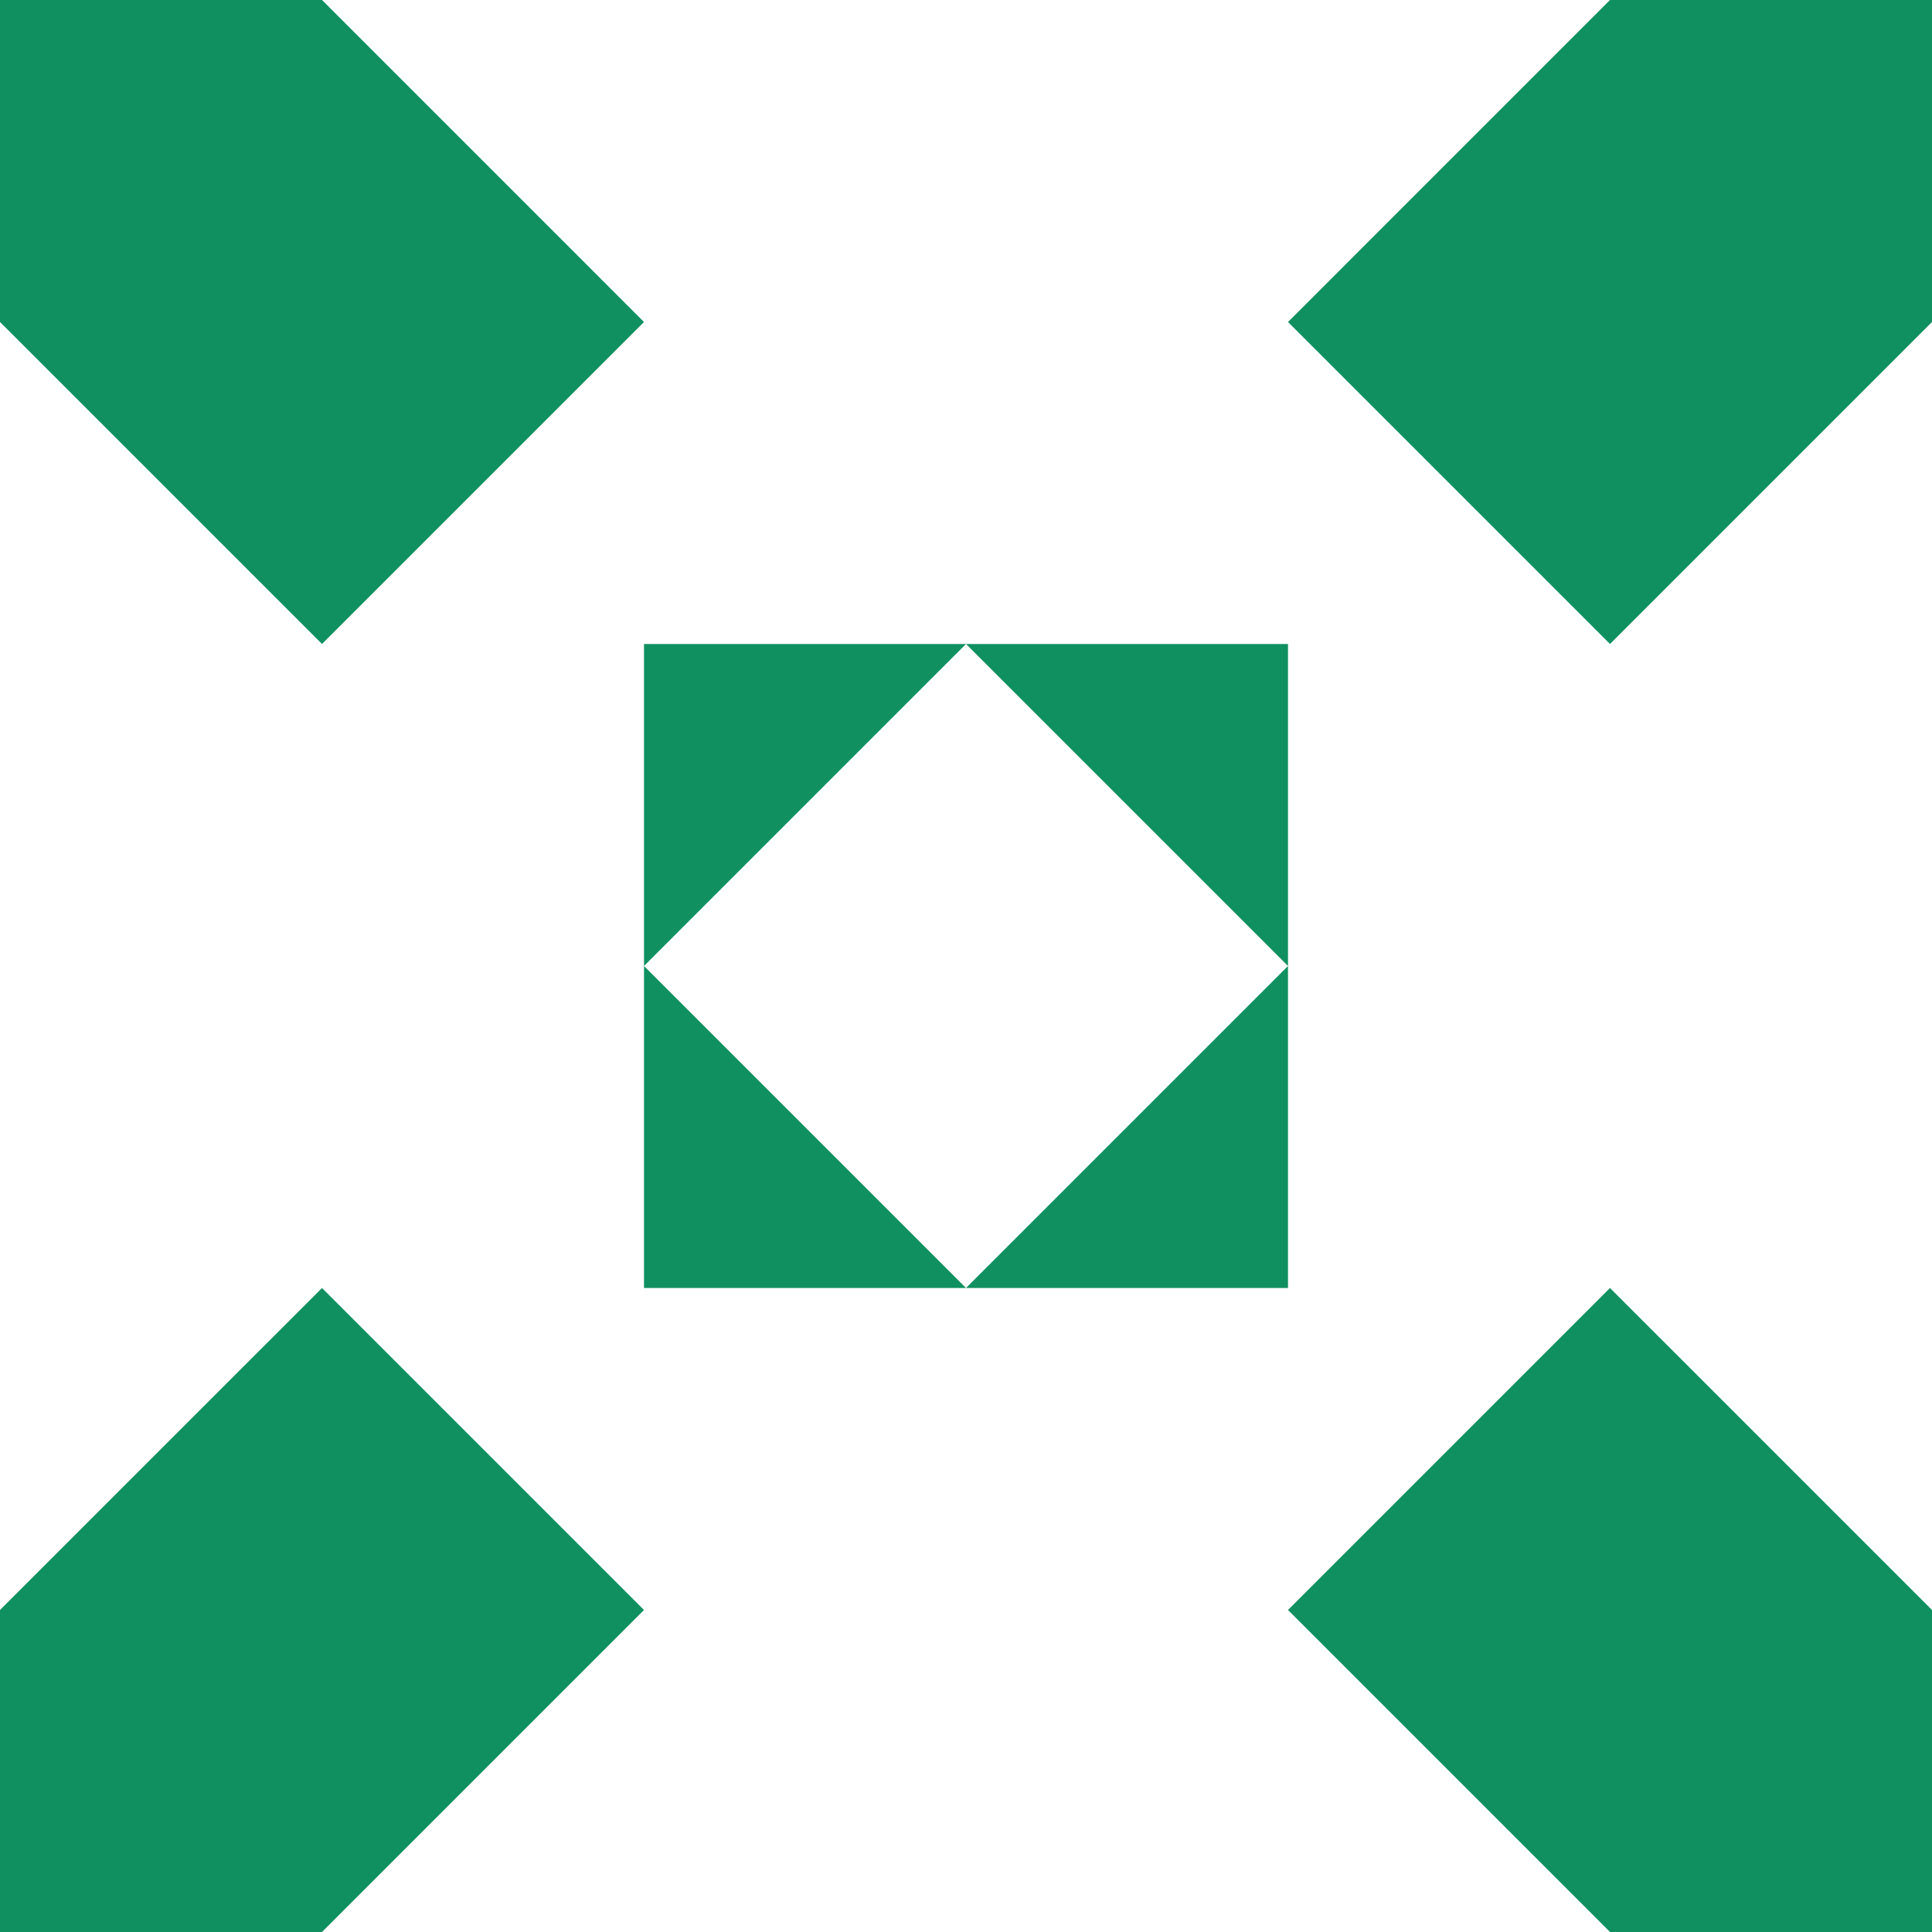 <?xml version="1.0" standalone="no"?>
<!DOCTYPE svg PUBLIC
   "-//W3C//DTD SVG 1.1/EN"
   "http://www.w3.org/Graphics/SVG/1.1/DTD/svg11.dtd">

<svg width="360" height="360" version="1.1"
     xmlns="http://www.w3.org/2000/svg">
  <title>a boring SVG shape</title>
  <desc>
    Lua generator commit: 2472d776
    Generated from hex: 1498c015 0075dd3b
    1 1 shape=5 turn=0 invert=1
    0 0 shape=3 turn=0 invert=0
    2 0 shape=3 turn=1 invert=0
    2 2 shape=3 turn=2 invert=0
    0 2 shape=3 turn=3 invert=0
    1 0 shape=1 turn=1 invert=1
    2 1 shape=1 turn=2 invert=1
    1 2 shape=1 turn=3 invert=1
    0 1 shape=1 turn=4 invert=1
  </desc>
  <path d="M 180 120 L 240 180 L 180 240 L 120 180 Z M 120 120 L 120 240 L 240 240 L 240 120 Z" fill="#109060" />
  <path d="M 0 0 L 60 0 L 120 60 L 60 120 L 0 60 Z" fill="#109060" />
  <path d="M 360 0 L 360 60 L 300 120 L 240 60 L 300 0 Z" fill="#109060" />
  <path d="M 360 360 L 300 360 L 240 300 L 300 240 L 360 300 Z" fill="#109060" />
  <path d="M 0 360 L 0 300 L 60 240 L 120 300 L 60 360 Z" fill="#109060" />
  <path d="M 240 0 L 240 120 L 120 120 L 120 0 Z M 240 0 L 120 0 L 120 120 L 240 120 Z" fill="#109060" />
  <path d="M 360 240 L 240 240 L 240 120 L 360 120 Z M 360 240 L 360 120 L 240 120 L 240 240 Z" fill="#109060" />
  <path d="M 120 360 L 120 240 L 240 240 L 240 360 Z M 120 360 L 240 360 L 240 240 L 120 240 Z" fill="#109060" />
  <path d="M 0 120 L 120 120 L 120 240 L 0 240 Z M 0 120 L 0 240 L 120 240 L 120 120 Z" fill="#109060" />
</svg>
